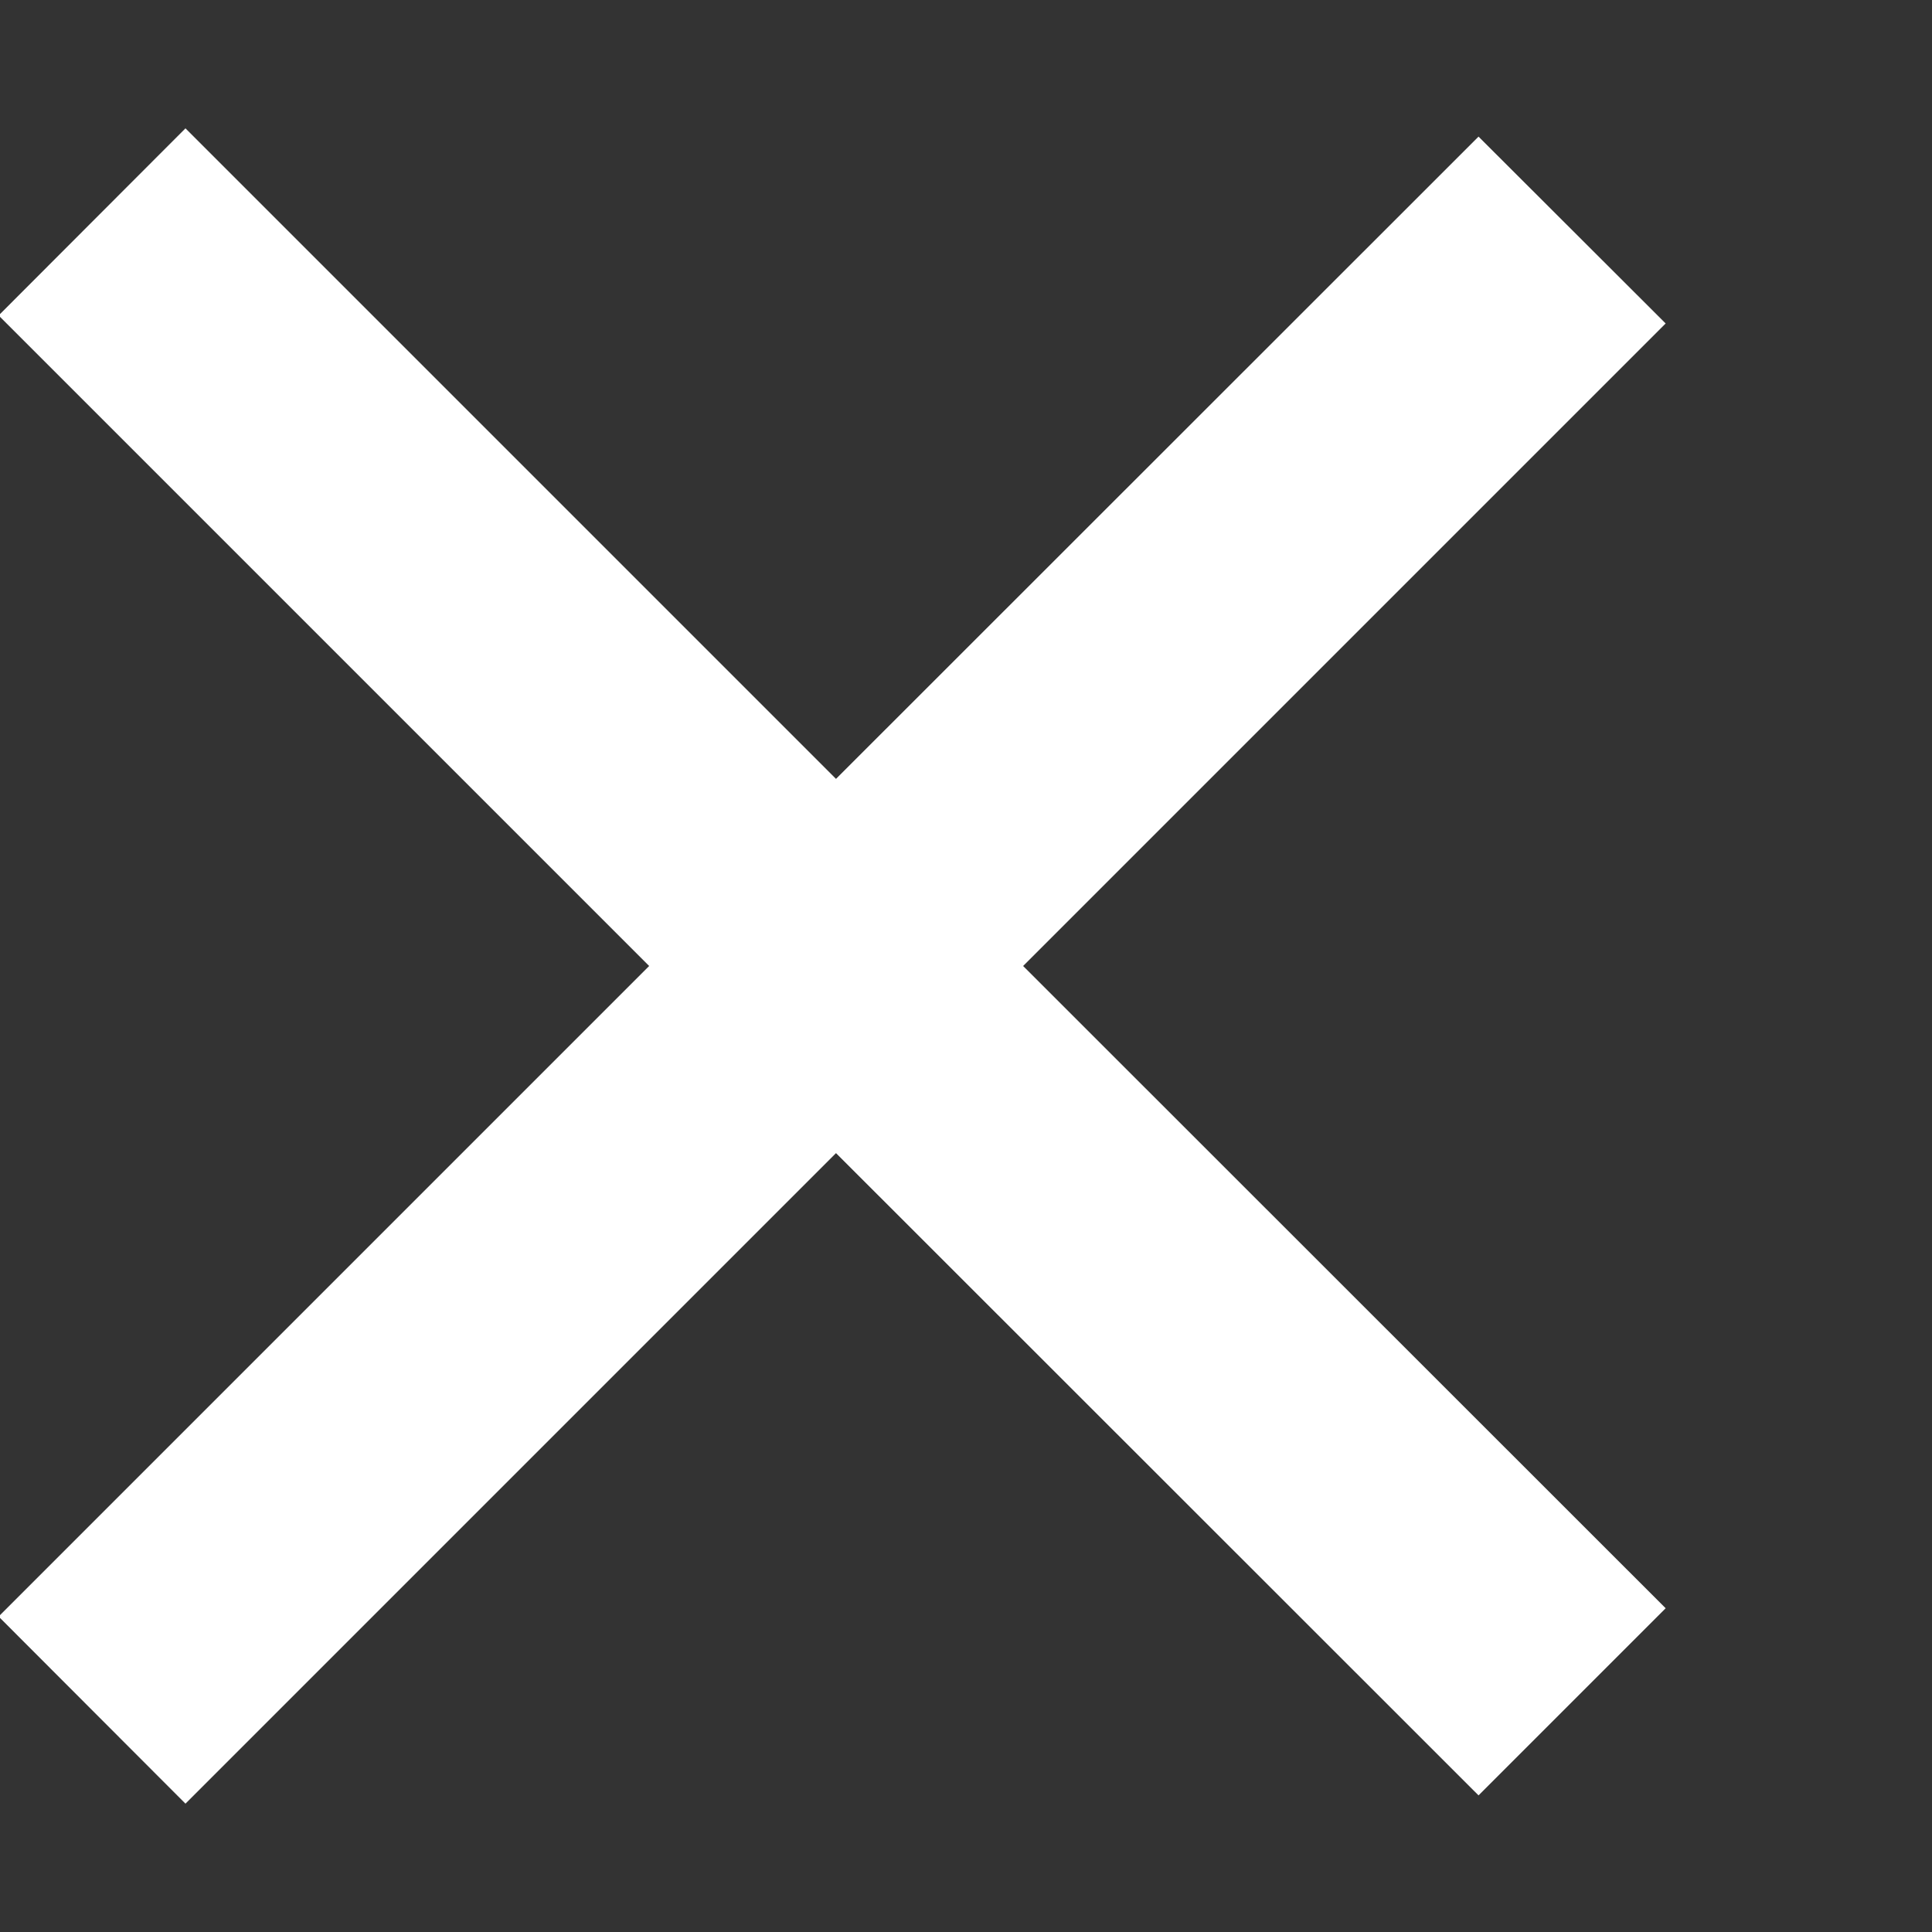 <svg width="7" height="7" viewBox="0 0 7 7" fill="none" xmlns="http://www.w3.org/2000/svg">
<rect x="0" y="0" width="7" height="7" fill="#333333" stroke="none"/>
<path d="M-0.005 5.857L0.672 6.535L3.029 4.178L5.357 6.505L6.035 5.827L3.707 3.5L6.035 1.172L5.357 0.495L3.029 2.822L0.672 0.465L-0.005 1.143L2.352 3.5L-0.005 5.857Z" fill="white"/>
</svg>
